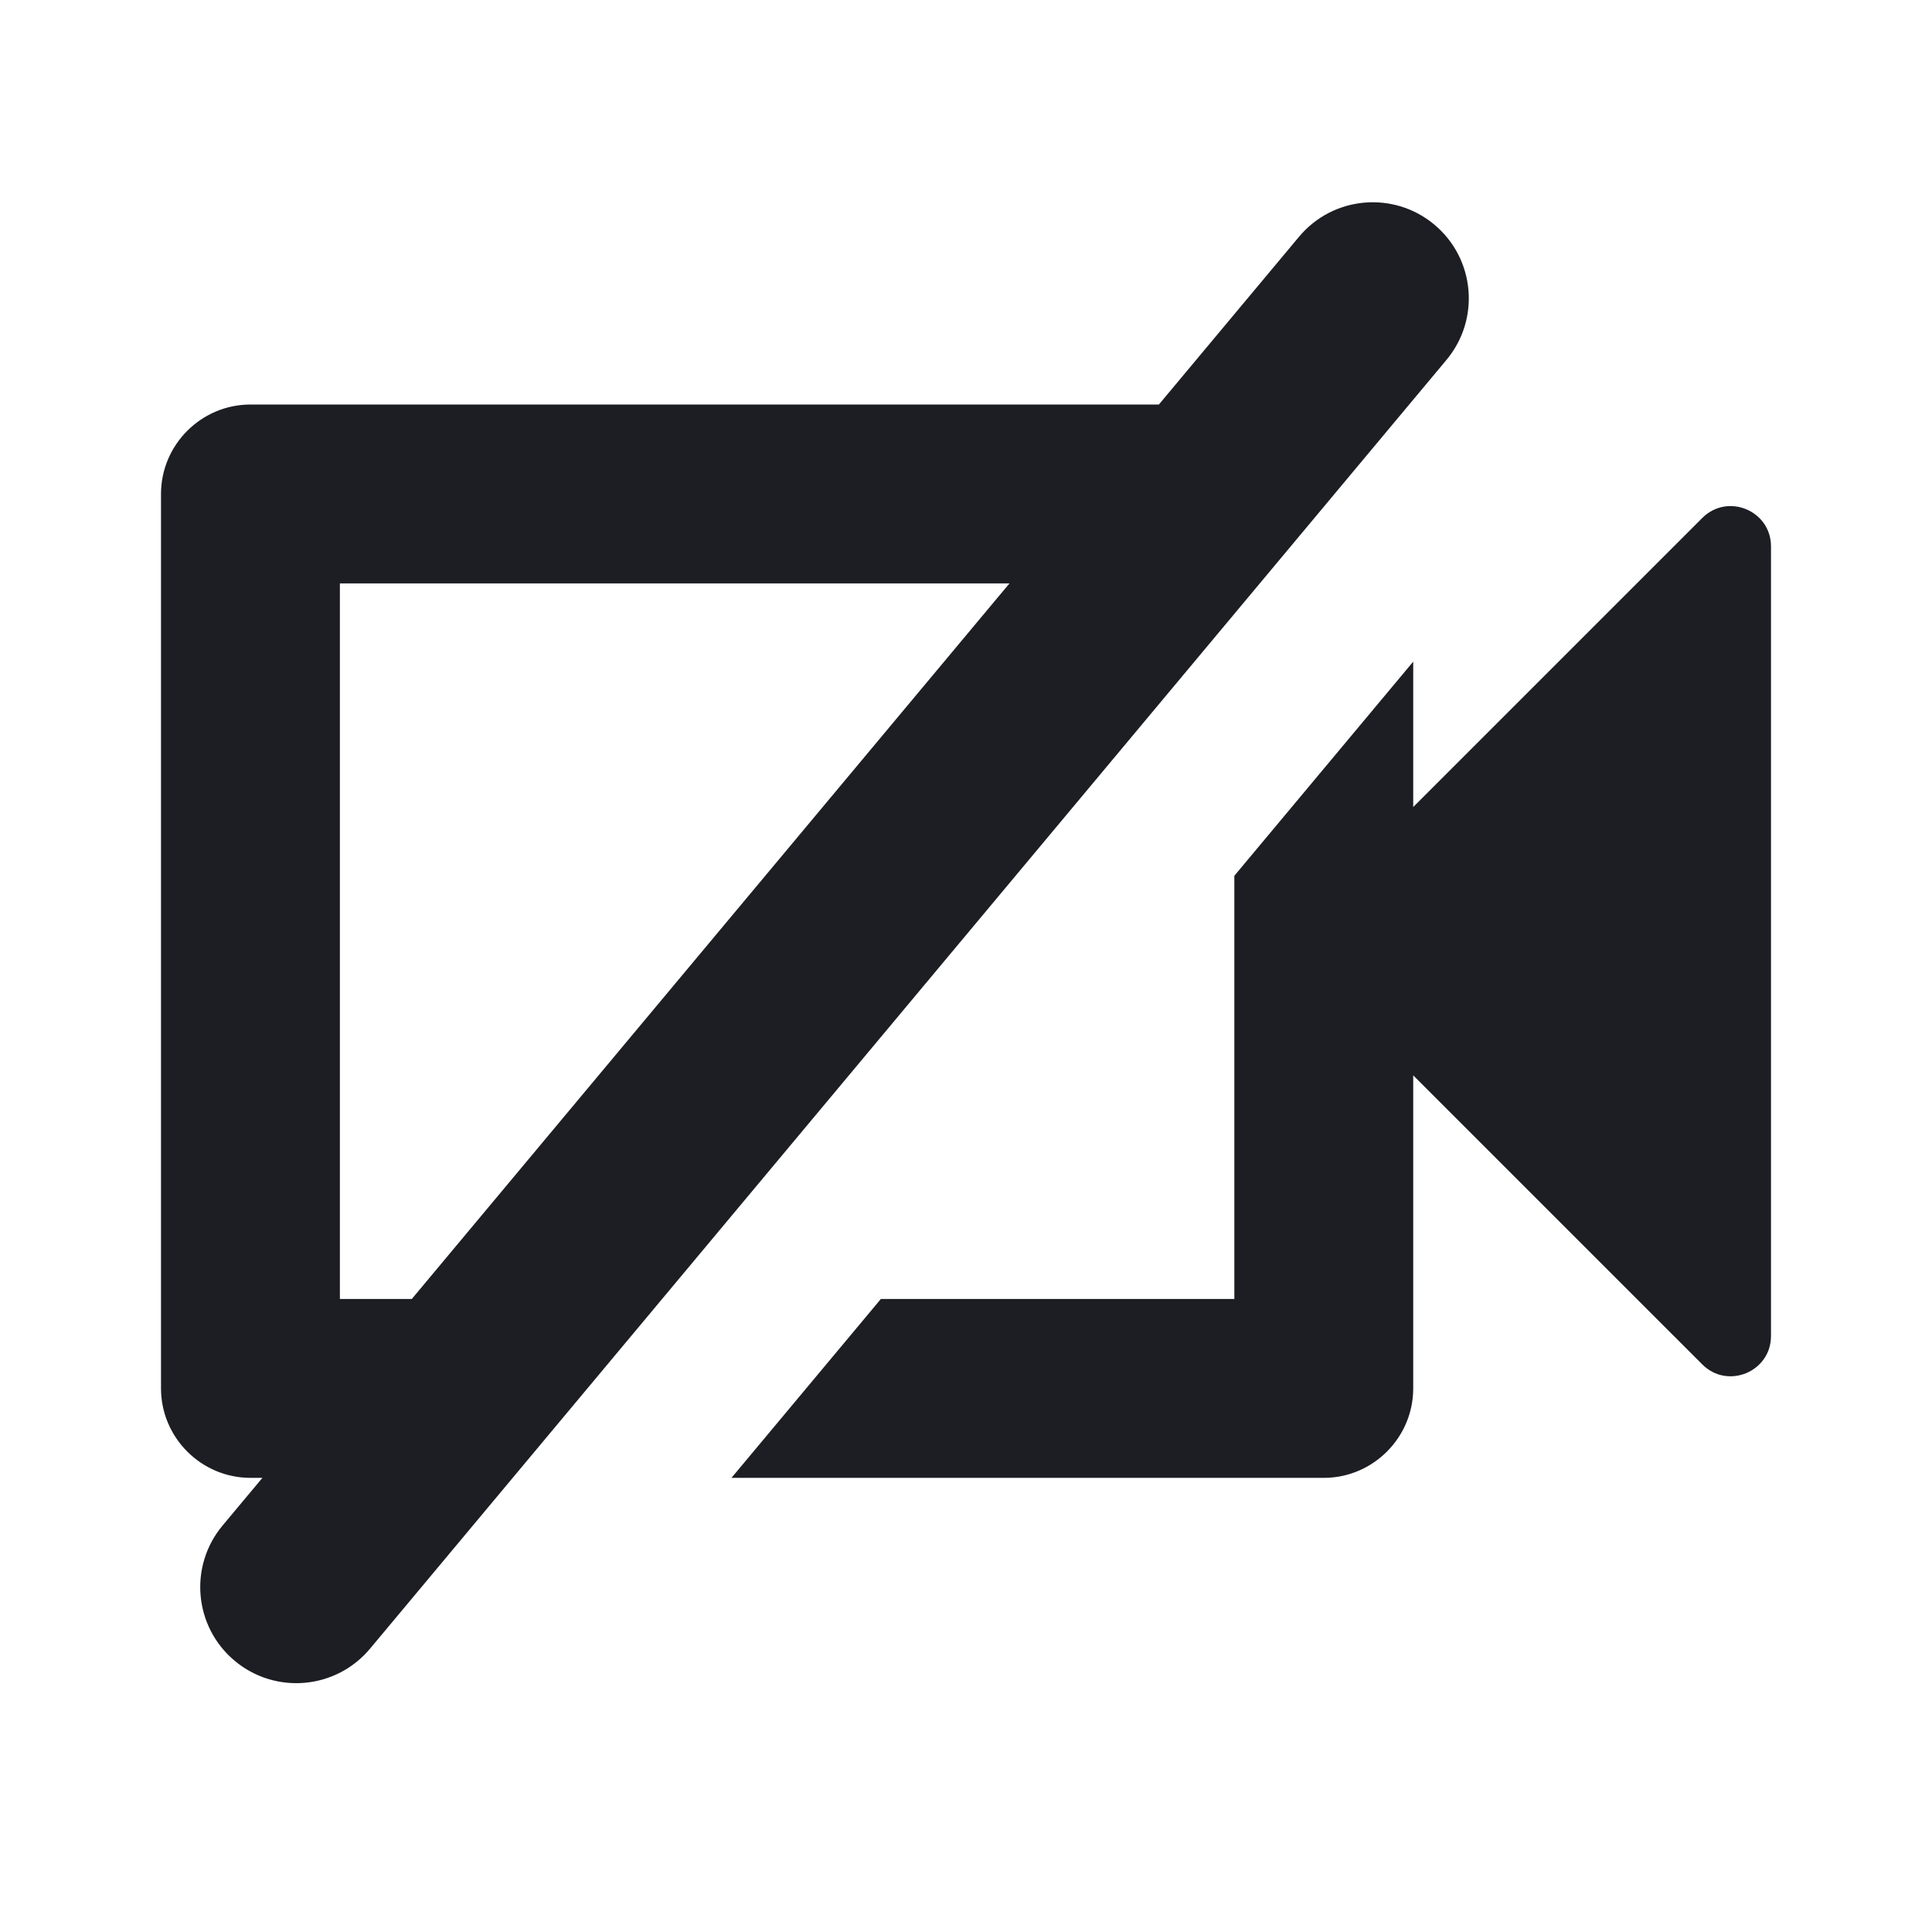 <svg width="1200" height="1200" viewBox="0 0 1200 1200" fill="none" xmlns="http://www.w3.org/2000/svg"><path fill-rule="evenodd" d="M898.43 223.538C919.55 198.249 916.175 160.624 890.885 139.502C865.595 118.379 827.97 121.756 806.85 147.046L719.805 251.255H155.554C125 251.255 100 276.255 100 306.812V862.365C100 892.925 125 917.925 155.554 917.925H162.976L138.244 947.535C117.121 972.825 120.495 1010.45 145.788 1031.57C171.076 1052.695 208.704 1049.315 229.828 1024.025L898.43 223.538ZM255.78 806.81L627 362.367H211.109V806.81H255.78Z" fill="#1D1E23"/><path d="M766.67 806.81H547.13L454.328 917.925H822.225C852.775 917.925 877.775 892.925 877.775 862.365V667.925L1057.32 847.465C1073.07 863.215 1100 852.06 1100 829.79V339.388C1100 317.115 1073.07 305.962 1057.32 321.711L877.775 501.255V410.947L766.67 543.97V806.81Z" fill="#1D1E23"/></svg>